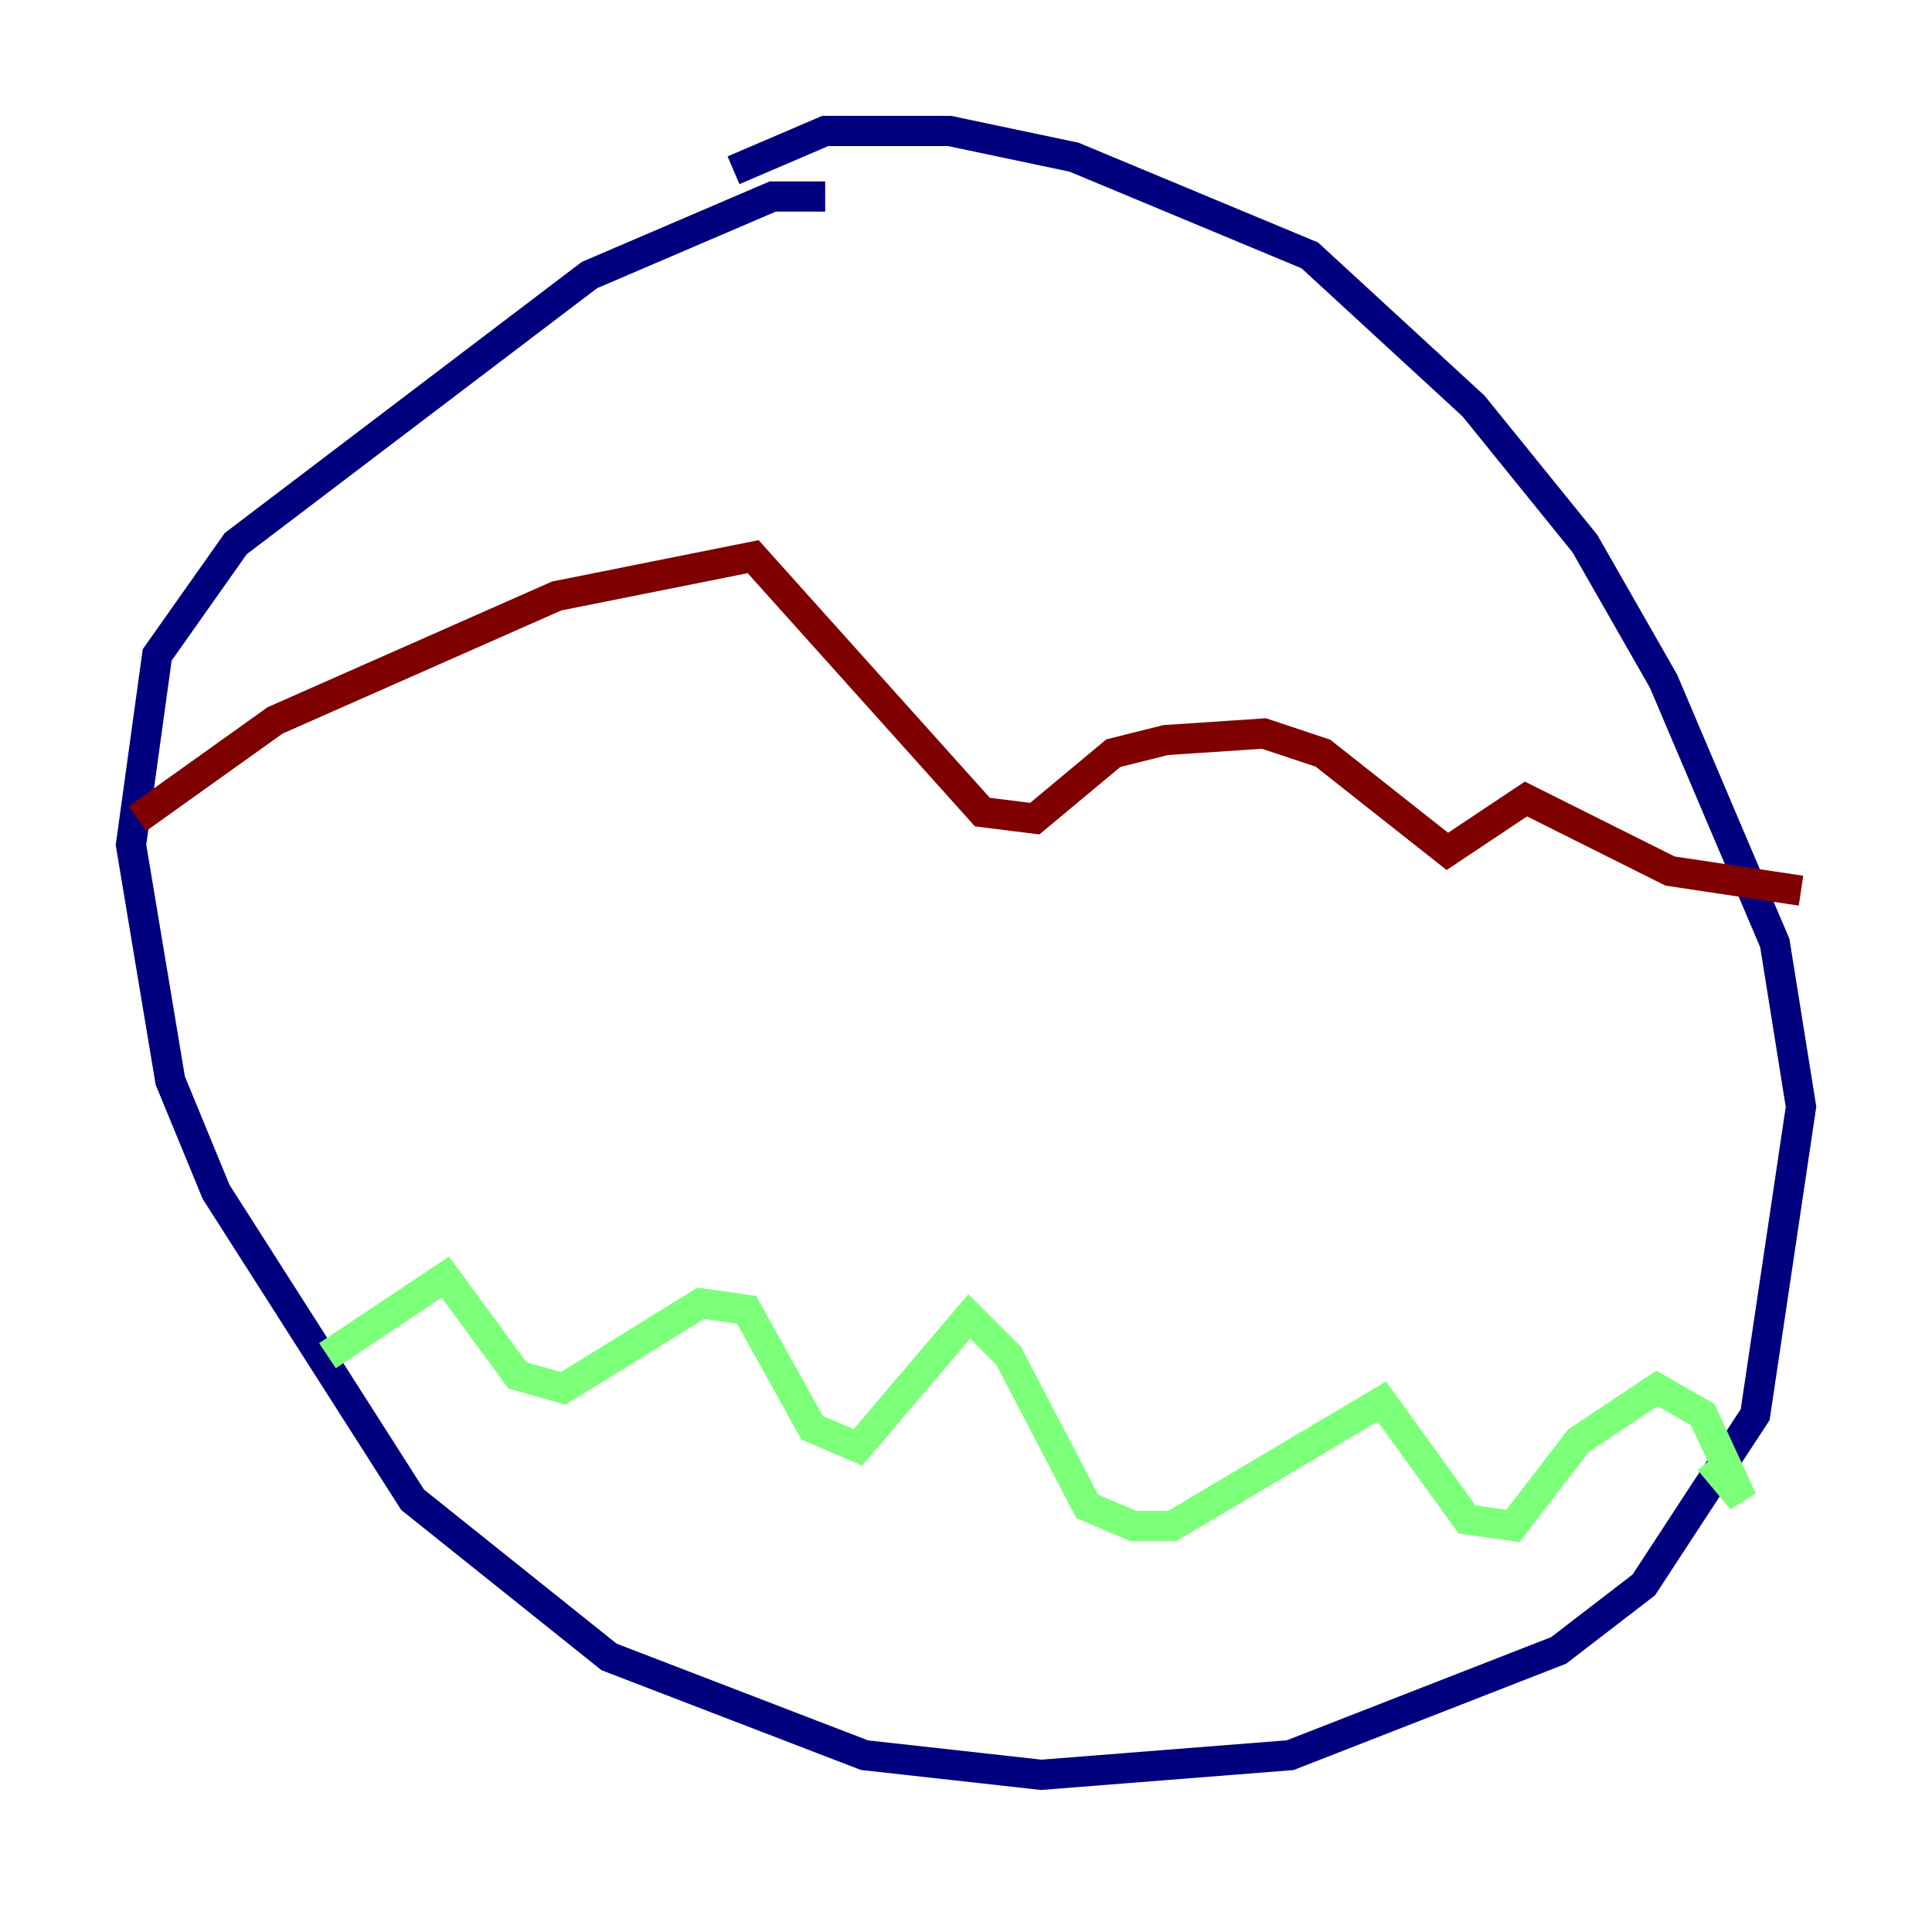 <?xml version="1.0" encoding="utf-8" ?>
<svg baseProfile="tiny" height="128" version="1.2" viewBox="0,0,128,128" width="128" xmlns="http://www.w3.org/2000/svg" xmlns:ev="http://www.w3.org/2001/xml-events" xmlns:xlink="http://www.w3.org/1999/xlink"><defs /><polyline fill="none" points="54.671,13.017 51.2,13.017 39.051,18.224 15.62,36.014 10.414,43.39 8.678,55.973 11.281,71.593 14.319,78.969 27.336,99.363 40.352,109.776 57.275,116.285 68.99,117.586 85.478,116.285 103.268,109.342 108.909,105.003 116.285,93.722 119.322,73.329 117.586,62.481 110.21,45.125 105.003,36.014 97.627,26.902 86.78,16.922 71.159,10.414 62.915,8.678 54.671,8.678 48.597,11.281" stroke="#00007f" stroke-width="2" /><polyline fill="none" points="21.695,89.817 29.505,84.61 34.278,91.119 37.315,91.986 46.427,86.346 49.464,86.78 53.803,94.59 56.841,95.891 64.217,87.214 66.82,89.817 72.027,99.797 75.064,101.098 77.668,101.098 91.552,92.854 97.193,100.664 100.231,101.098 104.57,95.458 109.776,91.986 112.814,93.722 115.417,99.363 113.248,96.759" stroke="#7cff79" stroke-width="2" /><polyline fill="none" points="9.112,54.237 18.224,47.729 36.881,39.485 49.898,36.881 65.085,53.803 68.556,54.237 73.763,49.898 77.234,49.031 83.742,48.597 87.647,49.898 95.891,56.407 101.098,52.936 110.644,57.709 119.322,59.01" stroke="#7f0000" stroke-width="2" /></svg>